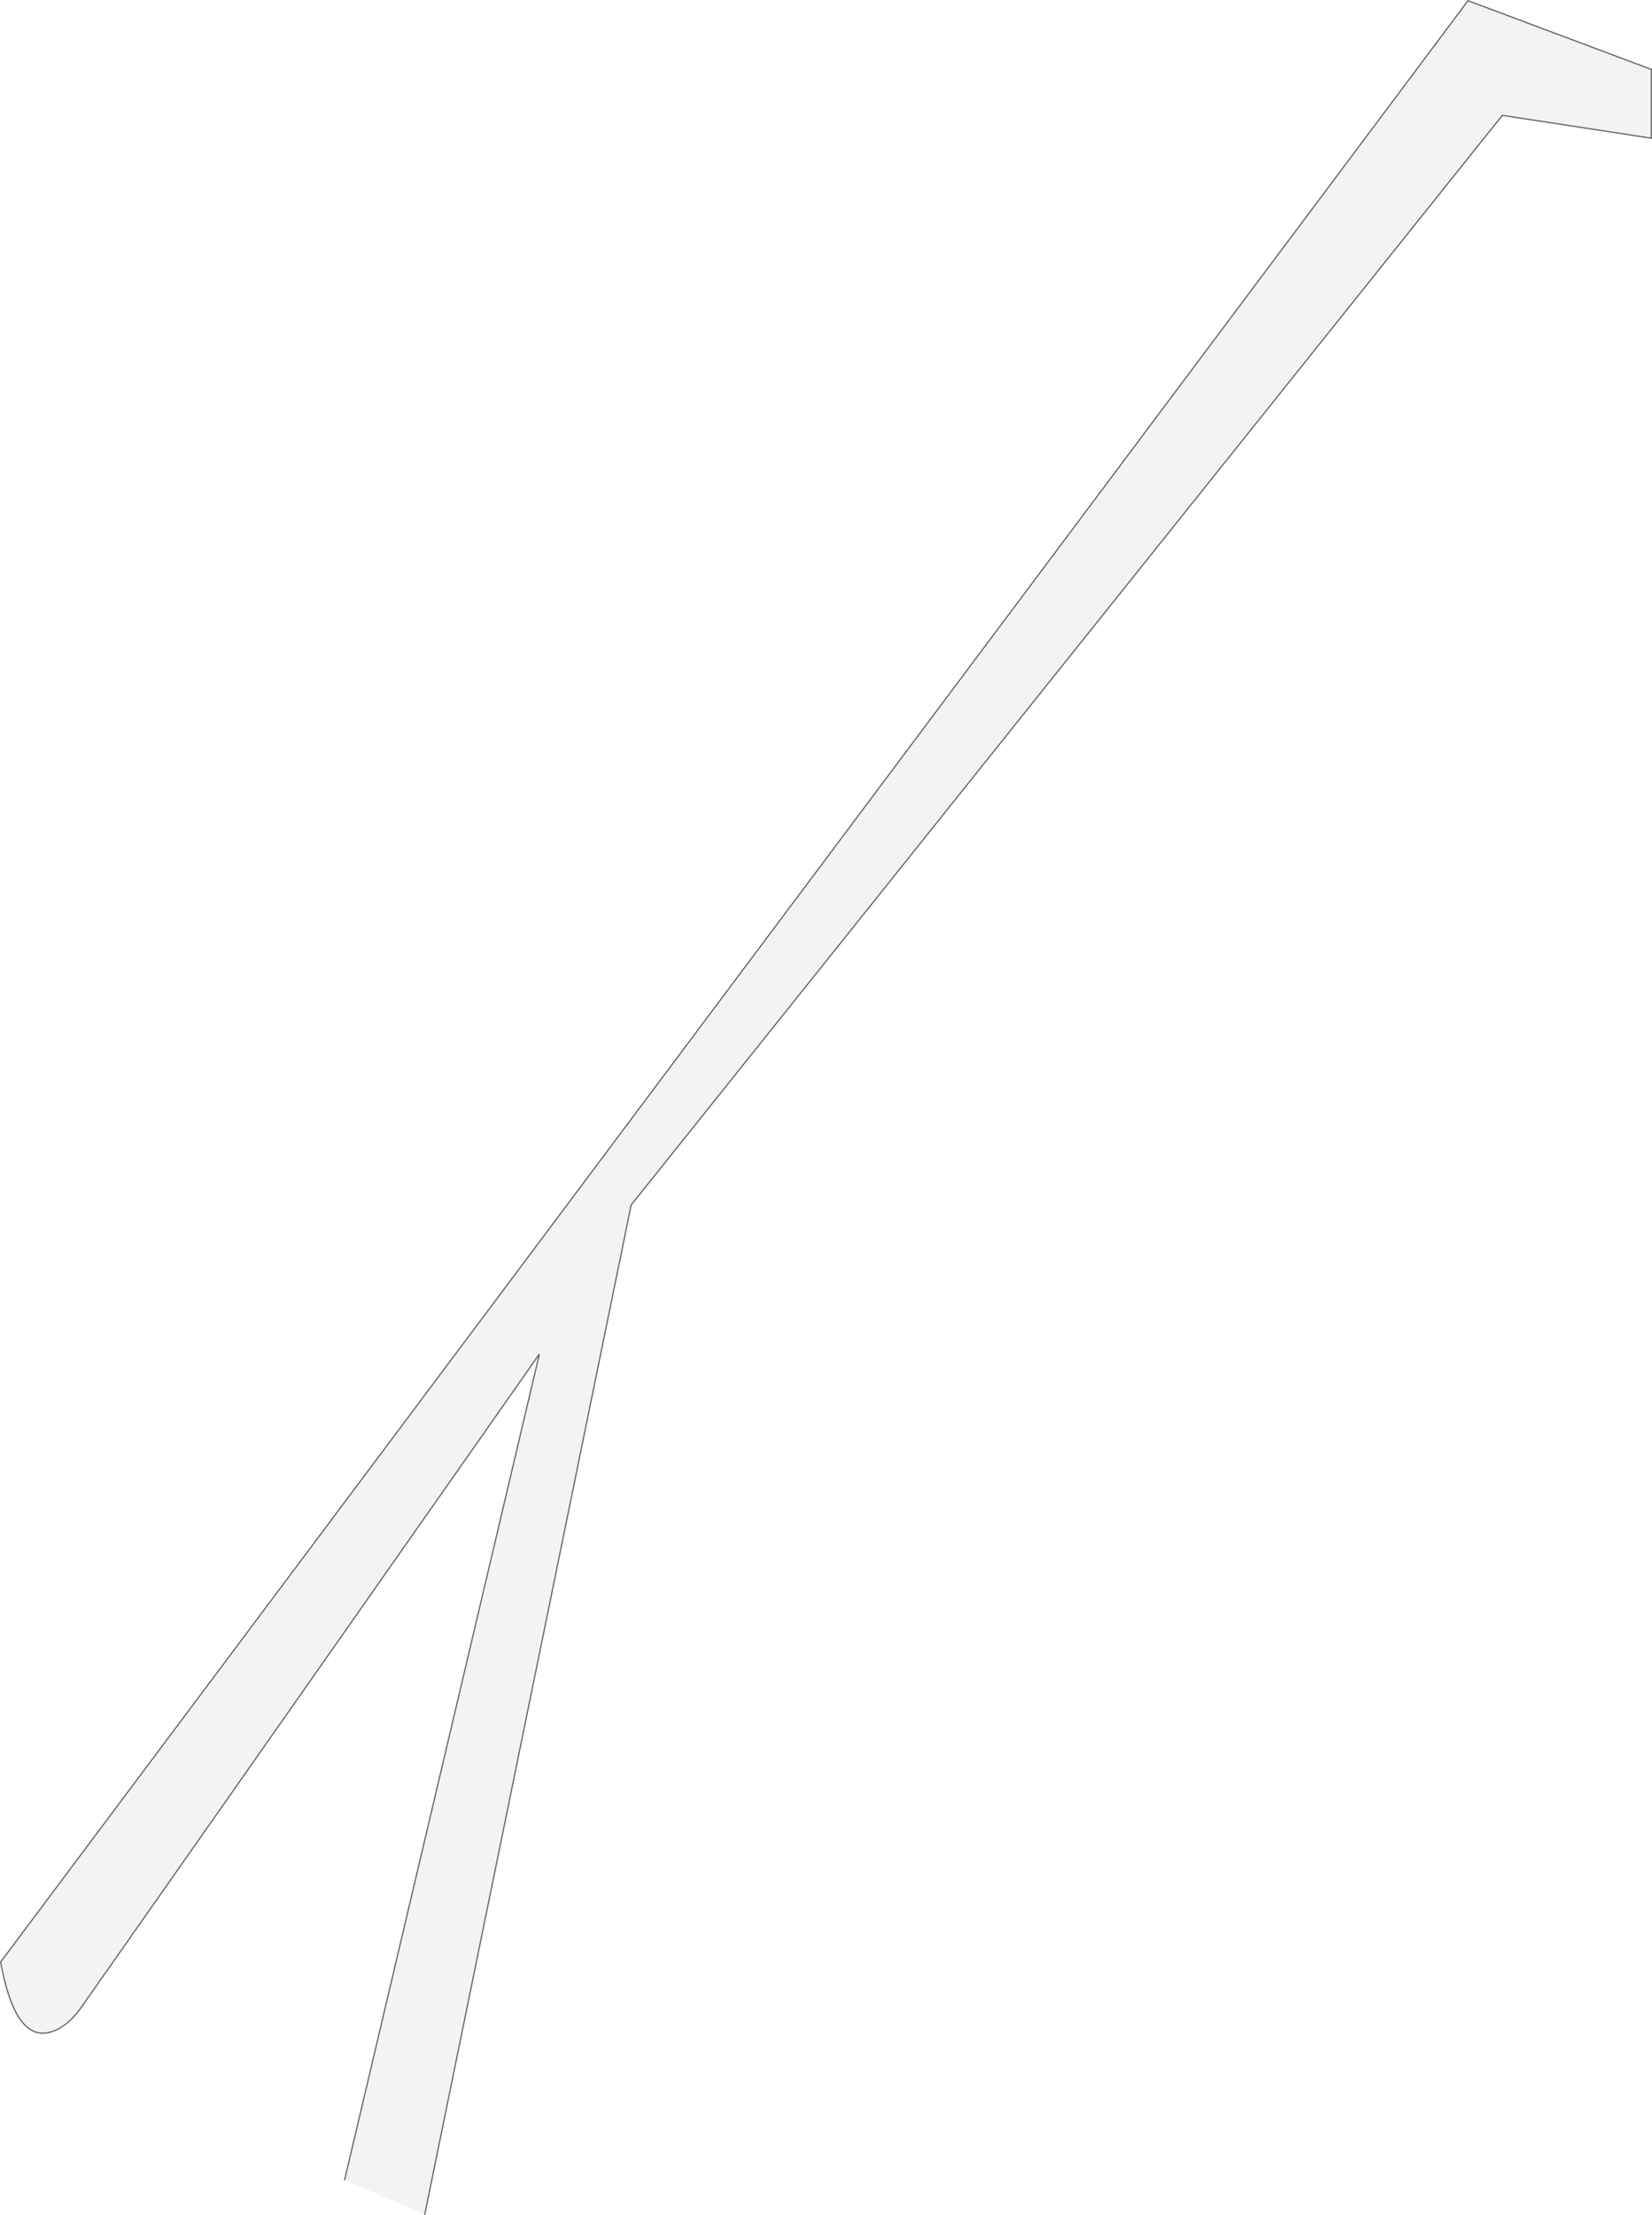 <?xml version="1.0" encoding="UTF-8" standalone="no"?>
<svg xmlns:xlink="http://www.w3.org/1999/xlink" height="1799.1px" width="1342.6px" xmlns="http://www.w3.org/2000/svg">
  <g transform="matrix(1.0, 0.0, 0.0, 1.0, 0.5, 0.55)">
    <path d="M279.55 1770.05 L437.85 1099.3 65.25 1630.3 Q53.6 1646.65 39.65 1650.2 11.65 1657.15 0.0 1593.05 L1192.55 0.0 1341.6 55.85 1341.6 111.7 1220.45 93.15 512.45 978.15 344.7 1798.05 279.55 1770.05" fill="#000000" fill-opacity="0.047" fill-rule="evenodd" stroke="none"/>
    <path d="M279.55 1770.05 L437.85 1099.3 65.25 1630.3 Q53.6 1646.65 39.65 1650.2 11.65 1657.15 0.0 1593.05 L1192.55 0.0 1341.6 55.85 1341.6 111.7 1220.45 93.15 512.45 978.15 344.7 1798.05" fill="none" stroke="#000000" stroke-linecap="round" stroke-linejoin="miter-clip" stroke-miterlimit="4.0" stroke-opacity="0.6" stroke-width="1.0"/>
  </g>
</svg>

